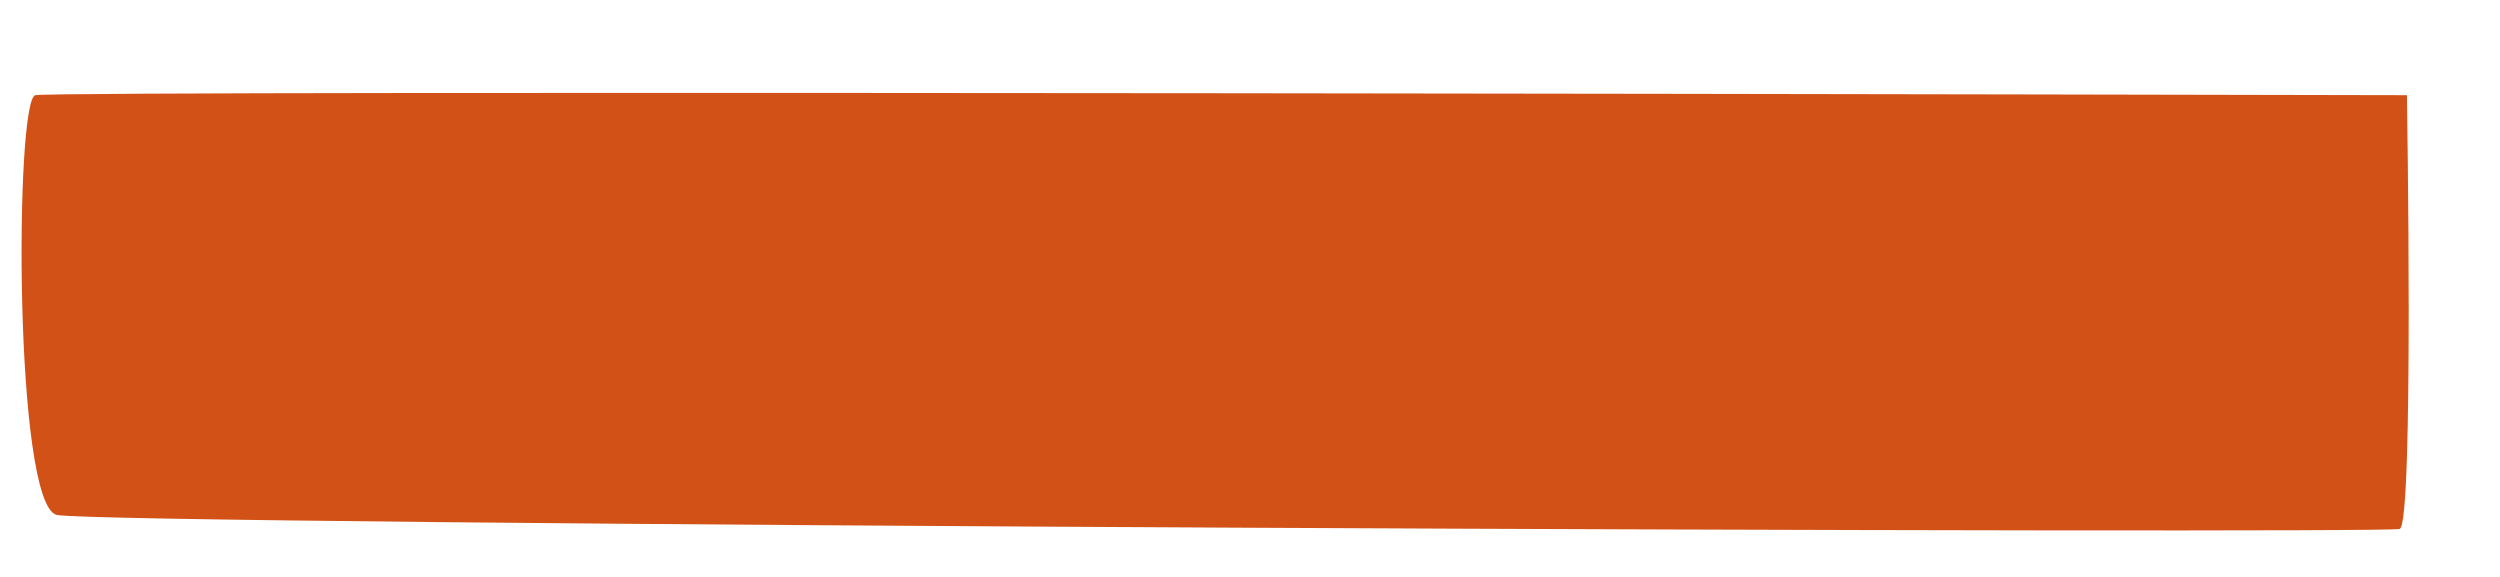 <svg width="26" height="6" viewBox="0 0 26 6" fill="none" xmlns="http://www.w3.org/2000/svg">
<path d="M25.032 0.99C25.032 0.99 25.106 5.448 24.957 5.501C24.809 5.555 1.037 5.461 0.59 5.355C0.144 5.248 0.153 1.043 0.367 0.99C0.581 0.936 25.032 0.99 25.032 0.99Z" fill="#D15116"/>
</svg>
